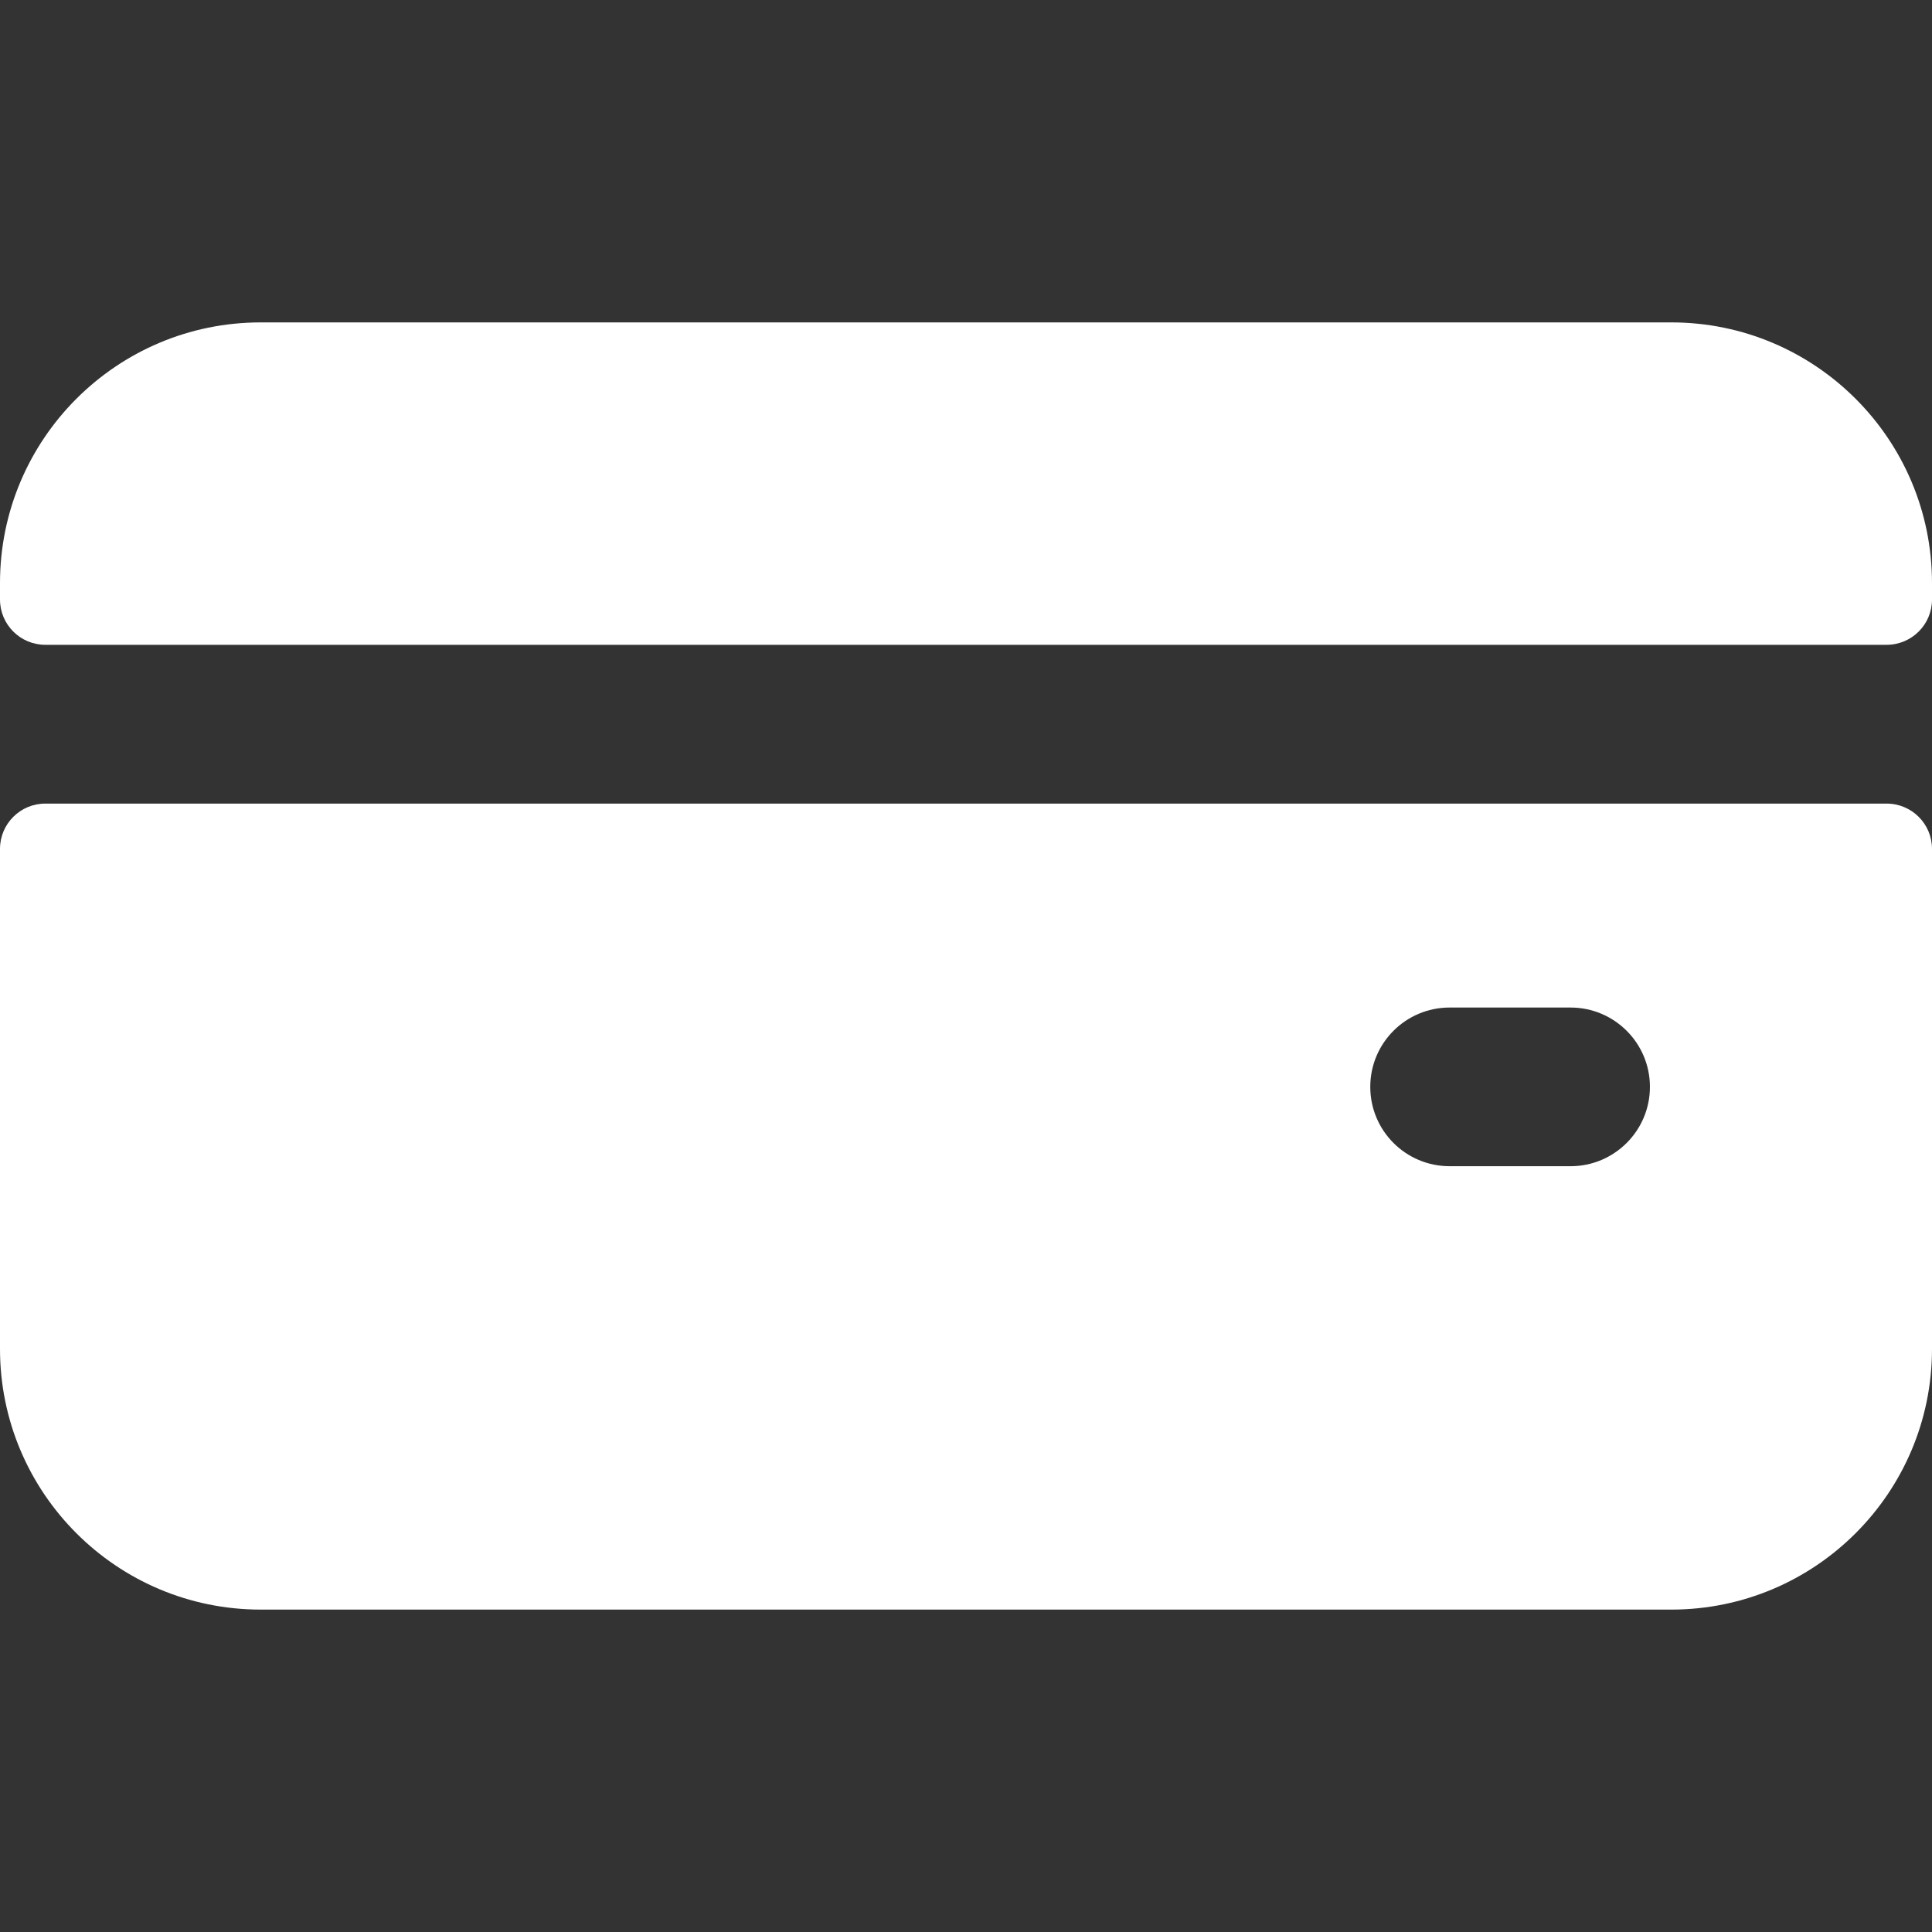 <svg width="16" height="16" viewBox="0 0 16 16" fill="none" xmlns="http://www.w3.org/2000/svg">
<rect x="0" y="0" width="16" height="16" fill="#333333" stroke="none"/>
<g clip-path="url(#clip0_1:7)">
<path d="M16 7.03V11.171C16 12.363 15.033 13.33 13.841 13.33H2.159C0.967 13.33 0 12.363 0 11.171V7.03C0 6.823 0.168 6.655 0.375 6.655H15.624C15.832 6.655 16 6.823 16 7.03ZM12.005 9.658H13.007C13.369 9.658 13.664 9.364 13.664 9.001C13.664 8.638 13.369 8.344 13.007 8.344H12.005C11.642 8.344 11.348 8.638 11.348 9.001C11.348 9.364 11.642 9.658 12.005 9.658Z" fill="white"/>
<path d="M0 4.965V4.829C0 3.637 0.967 2.67 2.159 2.67H13.841C15.033 2.67 16 3.637 16 4.829V4.965C16 5.172 15.832 5.34 15.624 5.34H0.375C0.168 5.34 0 5.172 0 4.965Z" fill="white"/>
</g>
<defs>
<clipPath id="clip0_1:7">
<rect width="16" height="16" fill="white" transform="matrix(-1 0 0 1 16 0)"/>
</clipPath>
</defs>
</svg>
